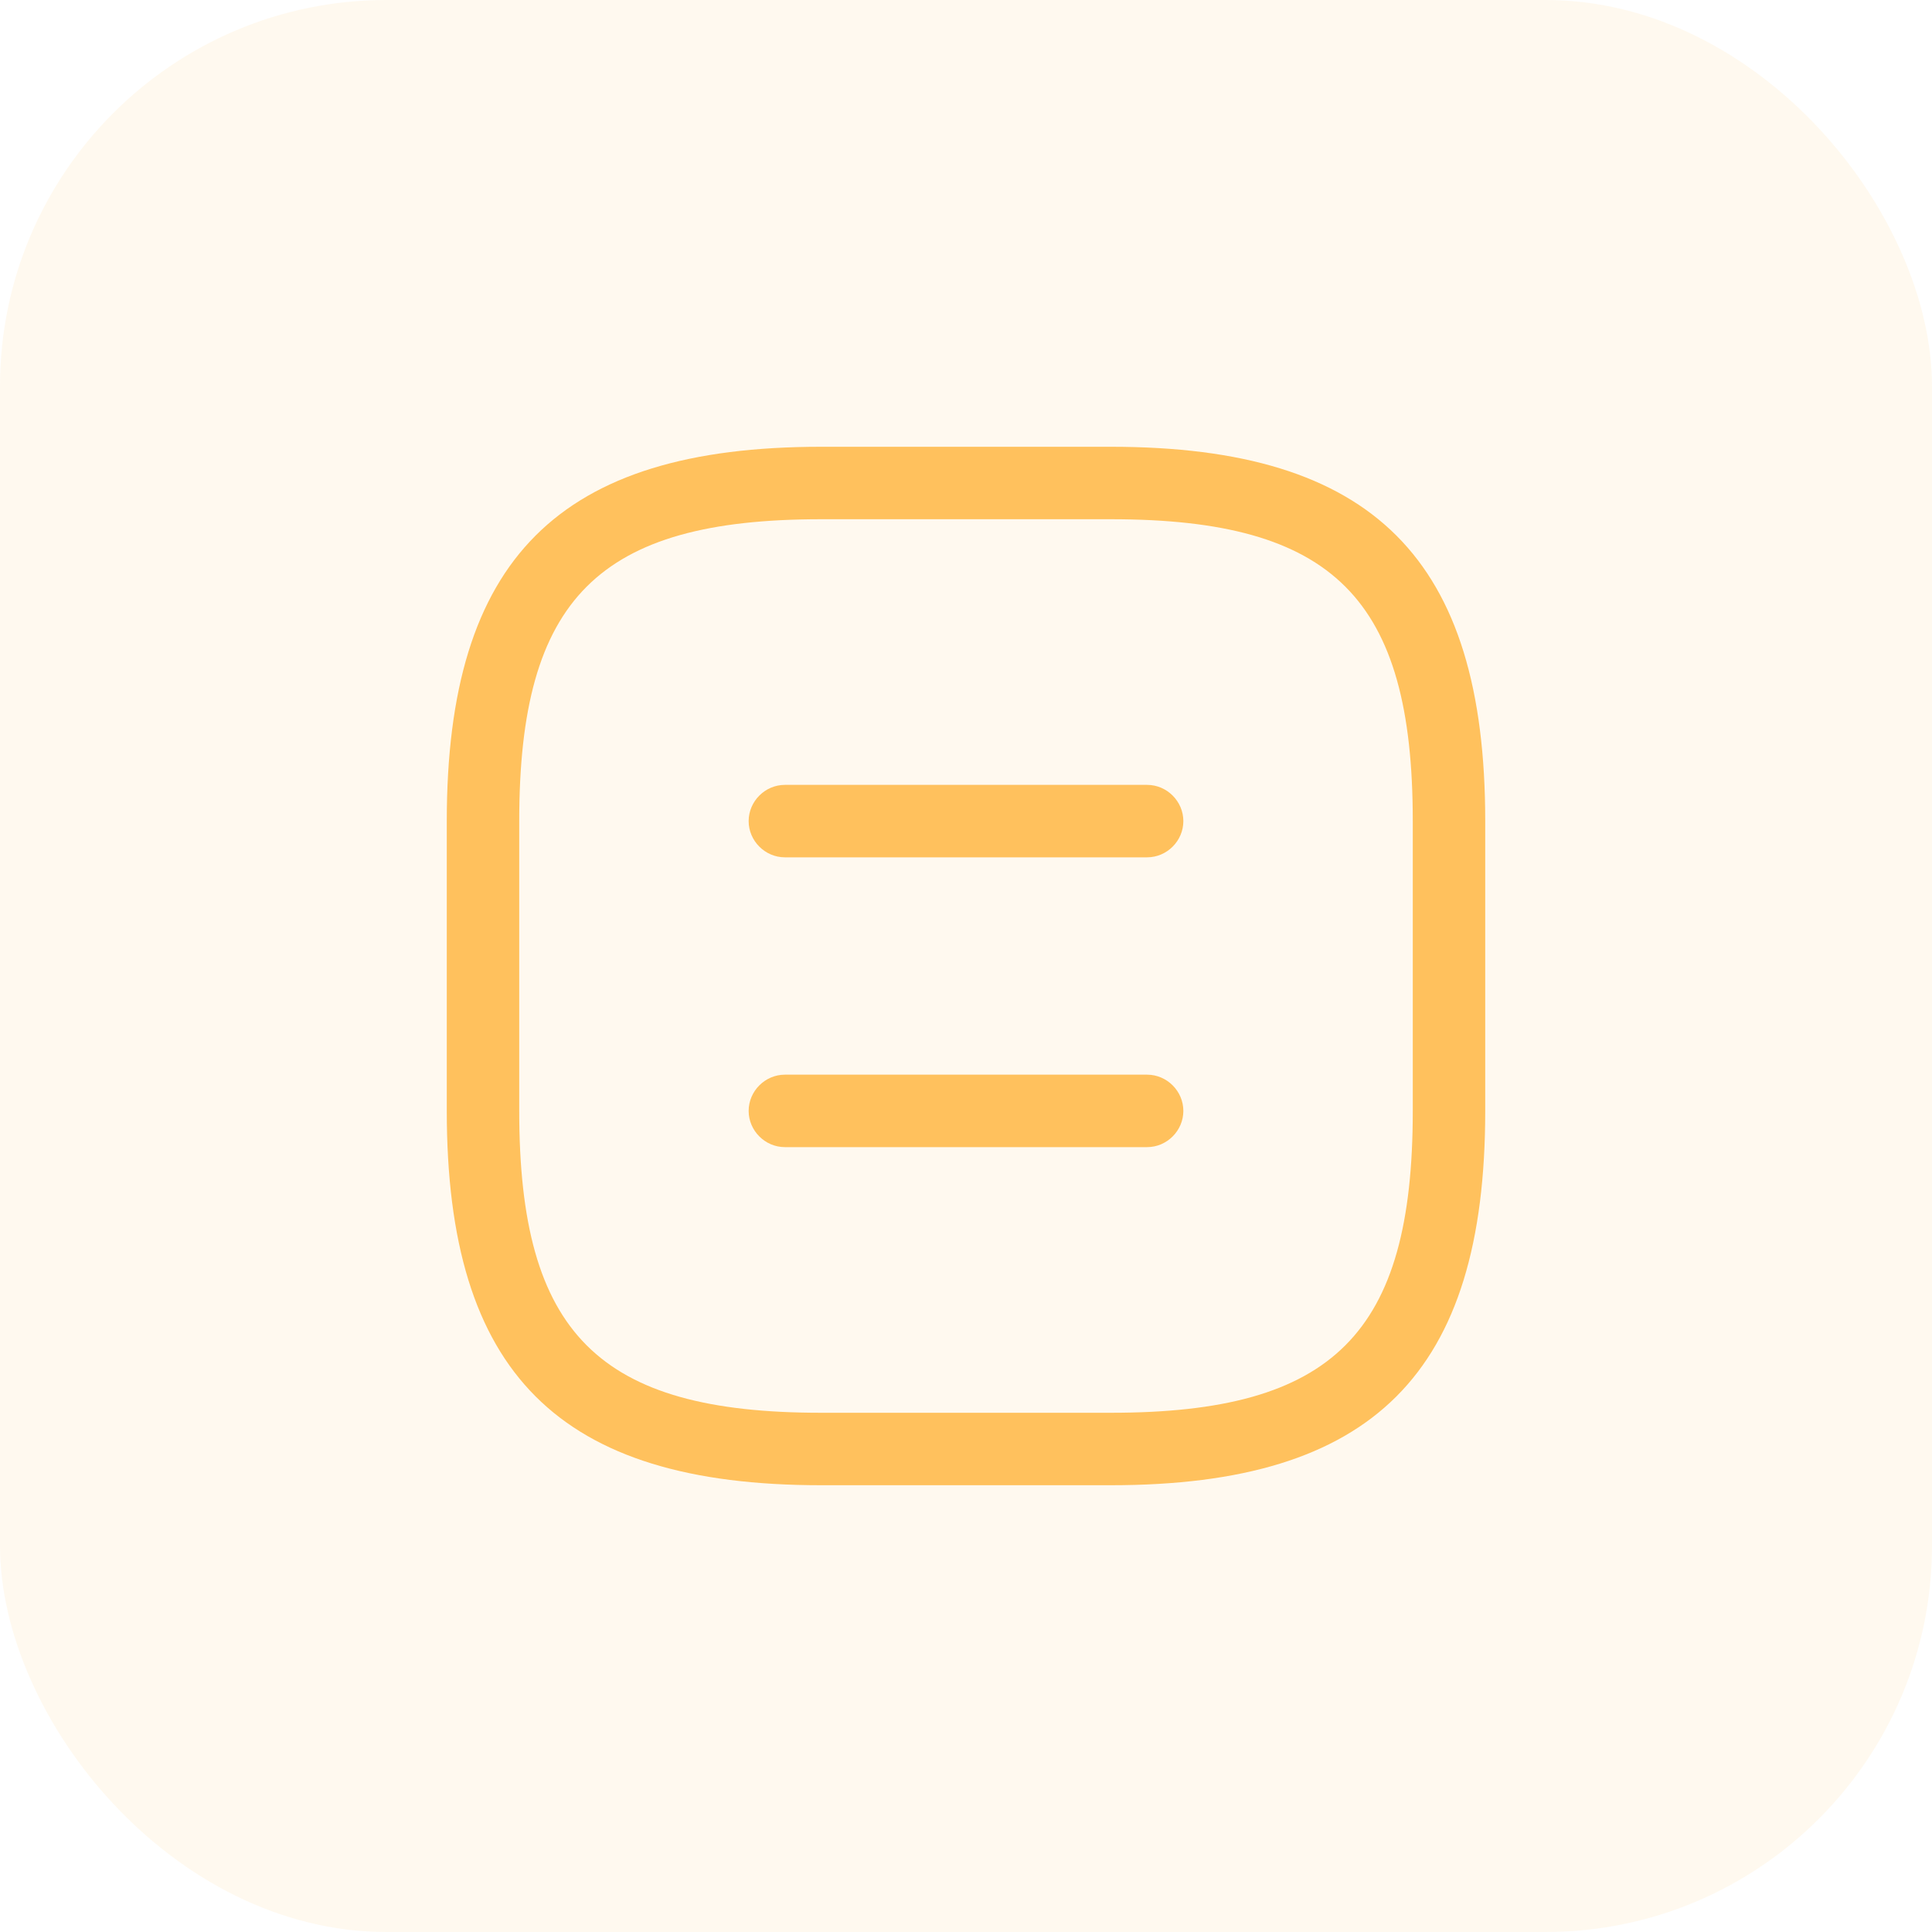 <svg width="40" height="40" viewBox="0 0 40 40" fill="none" xmlns="http://www.w3.org/2000/svg">
<path d="M23 30.75H17C11.57 30.75 9.25 28.43 9.25 23V17C9.25 11.57 11.57 9.25 17 9.25H23C28.43 9.25 30.75 11.57 30.75 17V23C30.75 28.43 28.43 30.75 23 30.75ZM17 10.75C12.39 10.75 10.75 12.39 10.75 17V23C10.75 27.61 12.39 29.25 17 29.25H23C27.61 29.25 29.25 27.61 29.25 23V17C29.25 12.39 27.61 10.75 23 10.75H17Z" fill="#FFC15D"/>
<path d="M23.75 17.75H16.25C15.84 17.75 15.5 17.41 15.5 17C15.5 16.59 15.84 16.25 16.25 16.25H23.75C24.16 16.25 24.5 16.59 24.5 17C24.5 17.41 24.16 17.75 23.75 17.75Z" fill="#FFC15D"/>
<path d="M23.75 23.75H16.25C15.84 23.75 15.5 23.41 15.5 23C15.5 22.59 15.84 22.25 16.25 22.25H23.75C24.16 22.25 24.5 22.59 24.5 23C24.5 23.41 24.16 23.75 23.75 23.75Z" fill="#FFC15D"/>
<rect opacity="0.1" width="40" height="40" rx="8" fill="#FFC15D"/>
</svg>
